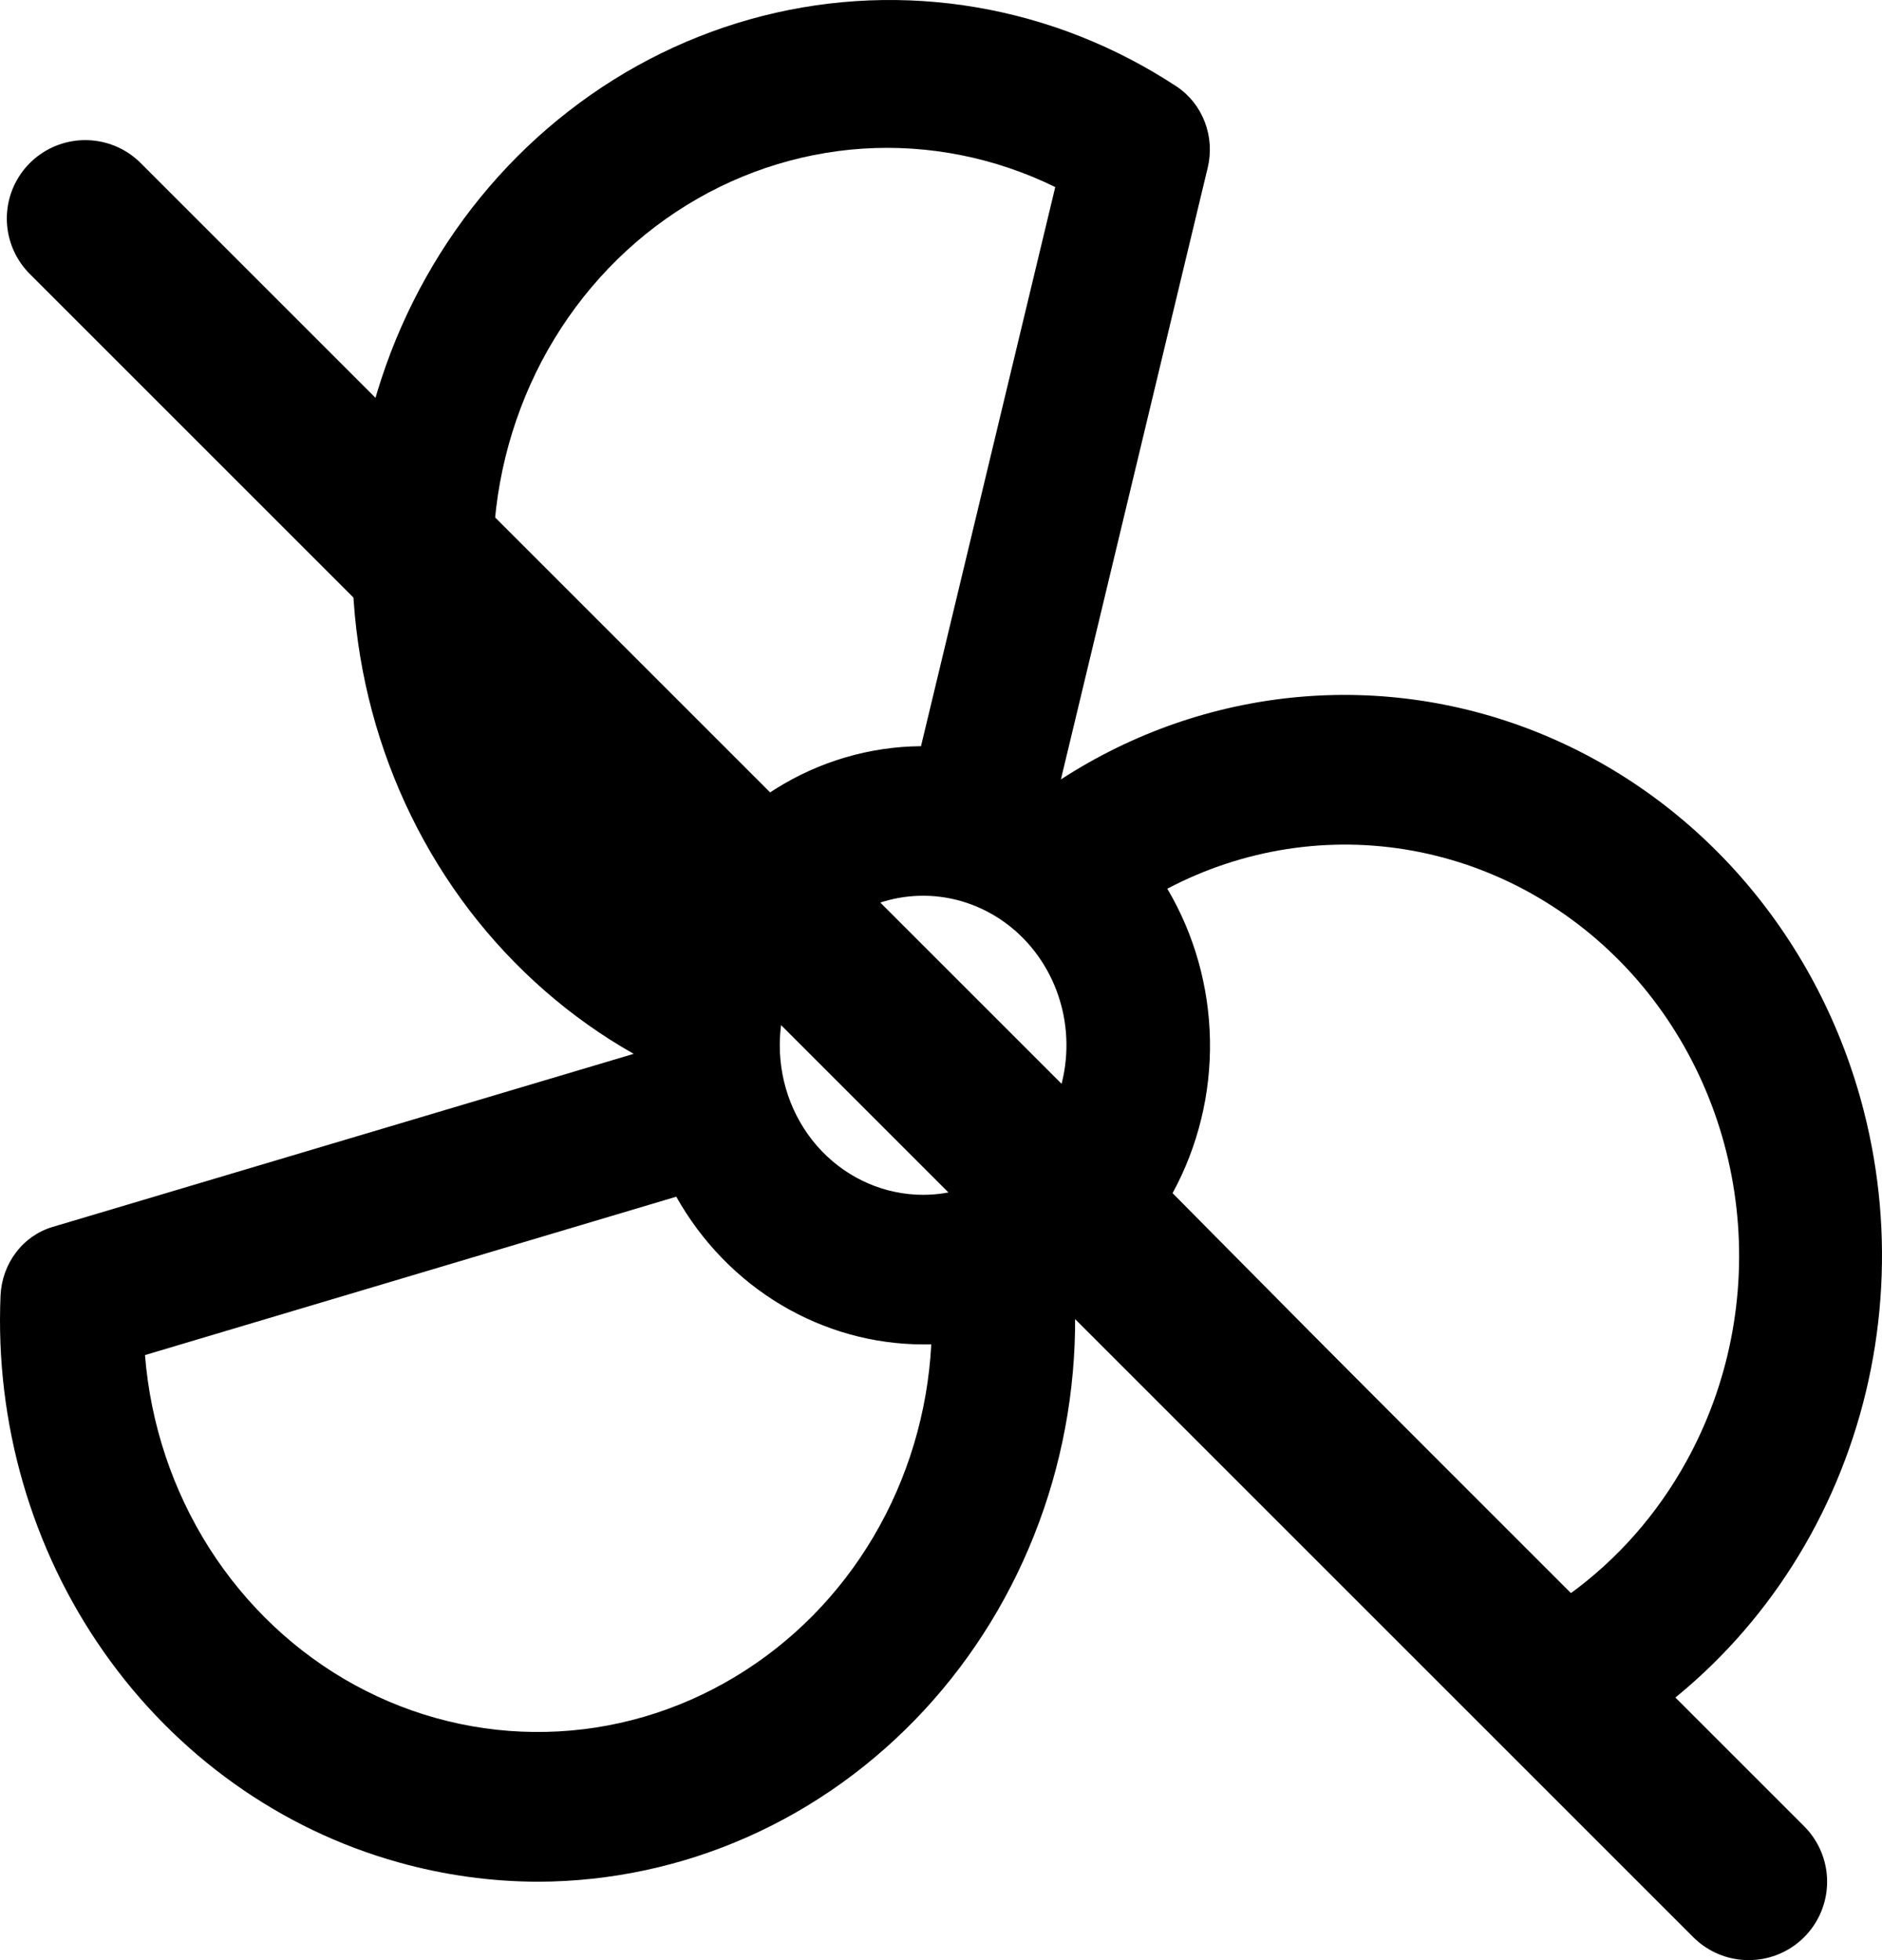 <svg width="24" height="25" viewBox="0 0 24 25" fill="none" xmlns="http://www.w3.org/2000/svg">
<path d="M23.767 14.166C23.491 13.088 22.976 12.092 22.264 11.258C21.552 10.424 20.662 9.776 19.667 9.365C18.672 8.954 17.598 8.792 16.532 8.892C15.467 8.992 14.438 9.351 13.529 9.941L15.401 2.14C15.448 1.946 15.435 1.742 15.364 1.556C15.293 1.37 15.168 1.212 15.007 1.105C14.23 0.593 13.362 0.249 12.454 0.094C11.547 -0.061 10.619 -0.024 9.726 0.203C8.833 0.43 7.992 0.842 7.255 1.415C6.517 1.987 5.898 2.709 5.433 3.537C4.968 4.364 4.668 5.281 4.55 6.232C4.431 7.184 4.498 8.15 4.745 9.074C4.992 9.998 5.414 10.861 5.987 11.611C6.561 12.361 7.272 12.983 8.081 13.441L0.67 15.649C0.485 15.704 0.322 15.818 0.204 15.974C0.085 16.131 0.016 16.323 0.007 16.522C-0.063 18.15 0.401 19.755 1.324 21.07C2.247 22.385 3.573 23.332 5.082 23.753C5.664 23.916 6.264 23.999 6.866 24C7.784 23.997 8.693 23.803 9.538 23.427C10.382 23.052 11.146 22.503 11.784 21.814C12.422 21.125 12.921 20.309 13.251 19.415C13.582 18.521 13.736 17.567 13.707 16.609L19.245 22.202C19.383 22.341 19.559 22.432 19.749 22.461C19.939 22.489 20.132 22.455 20.302 22.363C21.688 21.613 22.787 20.392 23.417 18.901C24.047 17.41 24.171 15.74 23.767 14.166ZM9.944 13.332C9.944 12.955 10.051 12.586 10.252 12.272C10.453 11.959 10.738 11.714 11.072 11.57C11.406 11.425 11.774 11.388 12.128 11.461C12.483 11.535 12.809 11.717 13.064 11.983C13.32 12.25 13.494 12.59 13.565 12.96C13.635 13.33 13.599 13.713 13.46 14.062C13.322 14.41 13.088 14.708 12.787 14.918C12.487 15.127 12.133 15.239 11.772 15.239C11.287 15.239 10.822 15.038 10.479 14.681C10.136 14.323 9.944 13.838 9.944 13.332ZM6.288 7.133C6.288 6.249 6.502 5.38 6.909 4.605C7.317 3.831 7.906 3.176 8.621 2.703C9.337 2.229 10.155 1.952 11 1.896C11.845 1.841 12.691 2.01 13.457 2.386L11.745 9.517C11.091 9.522 10.449 9.711 9.888 10.063C9.327 10.416 8.867 10.919 8.556 11.52C7.858 11.044 7.285 10.393 6.889 9.627C6.493 8.861 6.286 8.004 6.288 7.133ZM9.373 21.387C8.639 21.829 7.811 22.071 6.964 22.089C6.117 22.108 5.28 21.903 4.529 21.494C3.778 21.084 3.139 20.483 2.67 19.747C2.202 19.011 1.919 18.163 1.849 17.283L8.624 15.263C8.946 15.836 9.406 16.311 9.958 16.641C10.51 16.971 11.135 17.146 11.772 17.147H11.876C11.83 18.015 11.577 18.858 11.14 19.598C10.703 20.339 10.095 20.953 9.373 21.387ZM21.502 18.645C21.132 19.314 20.625 19.89 20.017 20.331L14.953 15.218C15.277 14.624 15.442 13.95 15.43 13.267C15.418 12.584 15.23 11.916 14.886 11.335C15.853 10.826 16.951 10.656 18.018 10.851C19.084 11.046 20.062 11.595 20.806 12.416C21.549 13.238 22.019 14.288 22.144 15.41C22.27 16.533 22.044 17.667 21.502 18.645Z" fill="black"/>
<path d="M22.3 24L1.087 2.787" stroke="black" stroke-width="2" stroke-linecap="round"/>
</svg>
